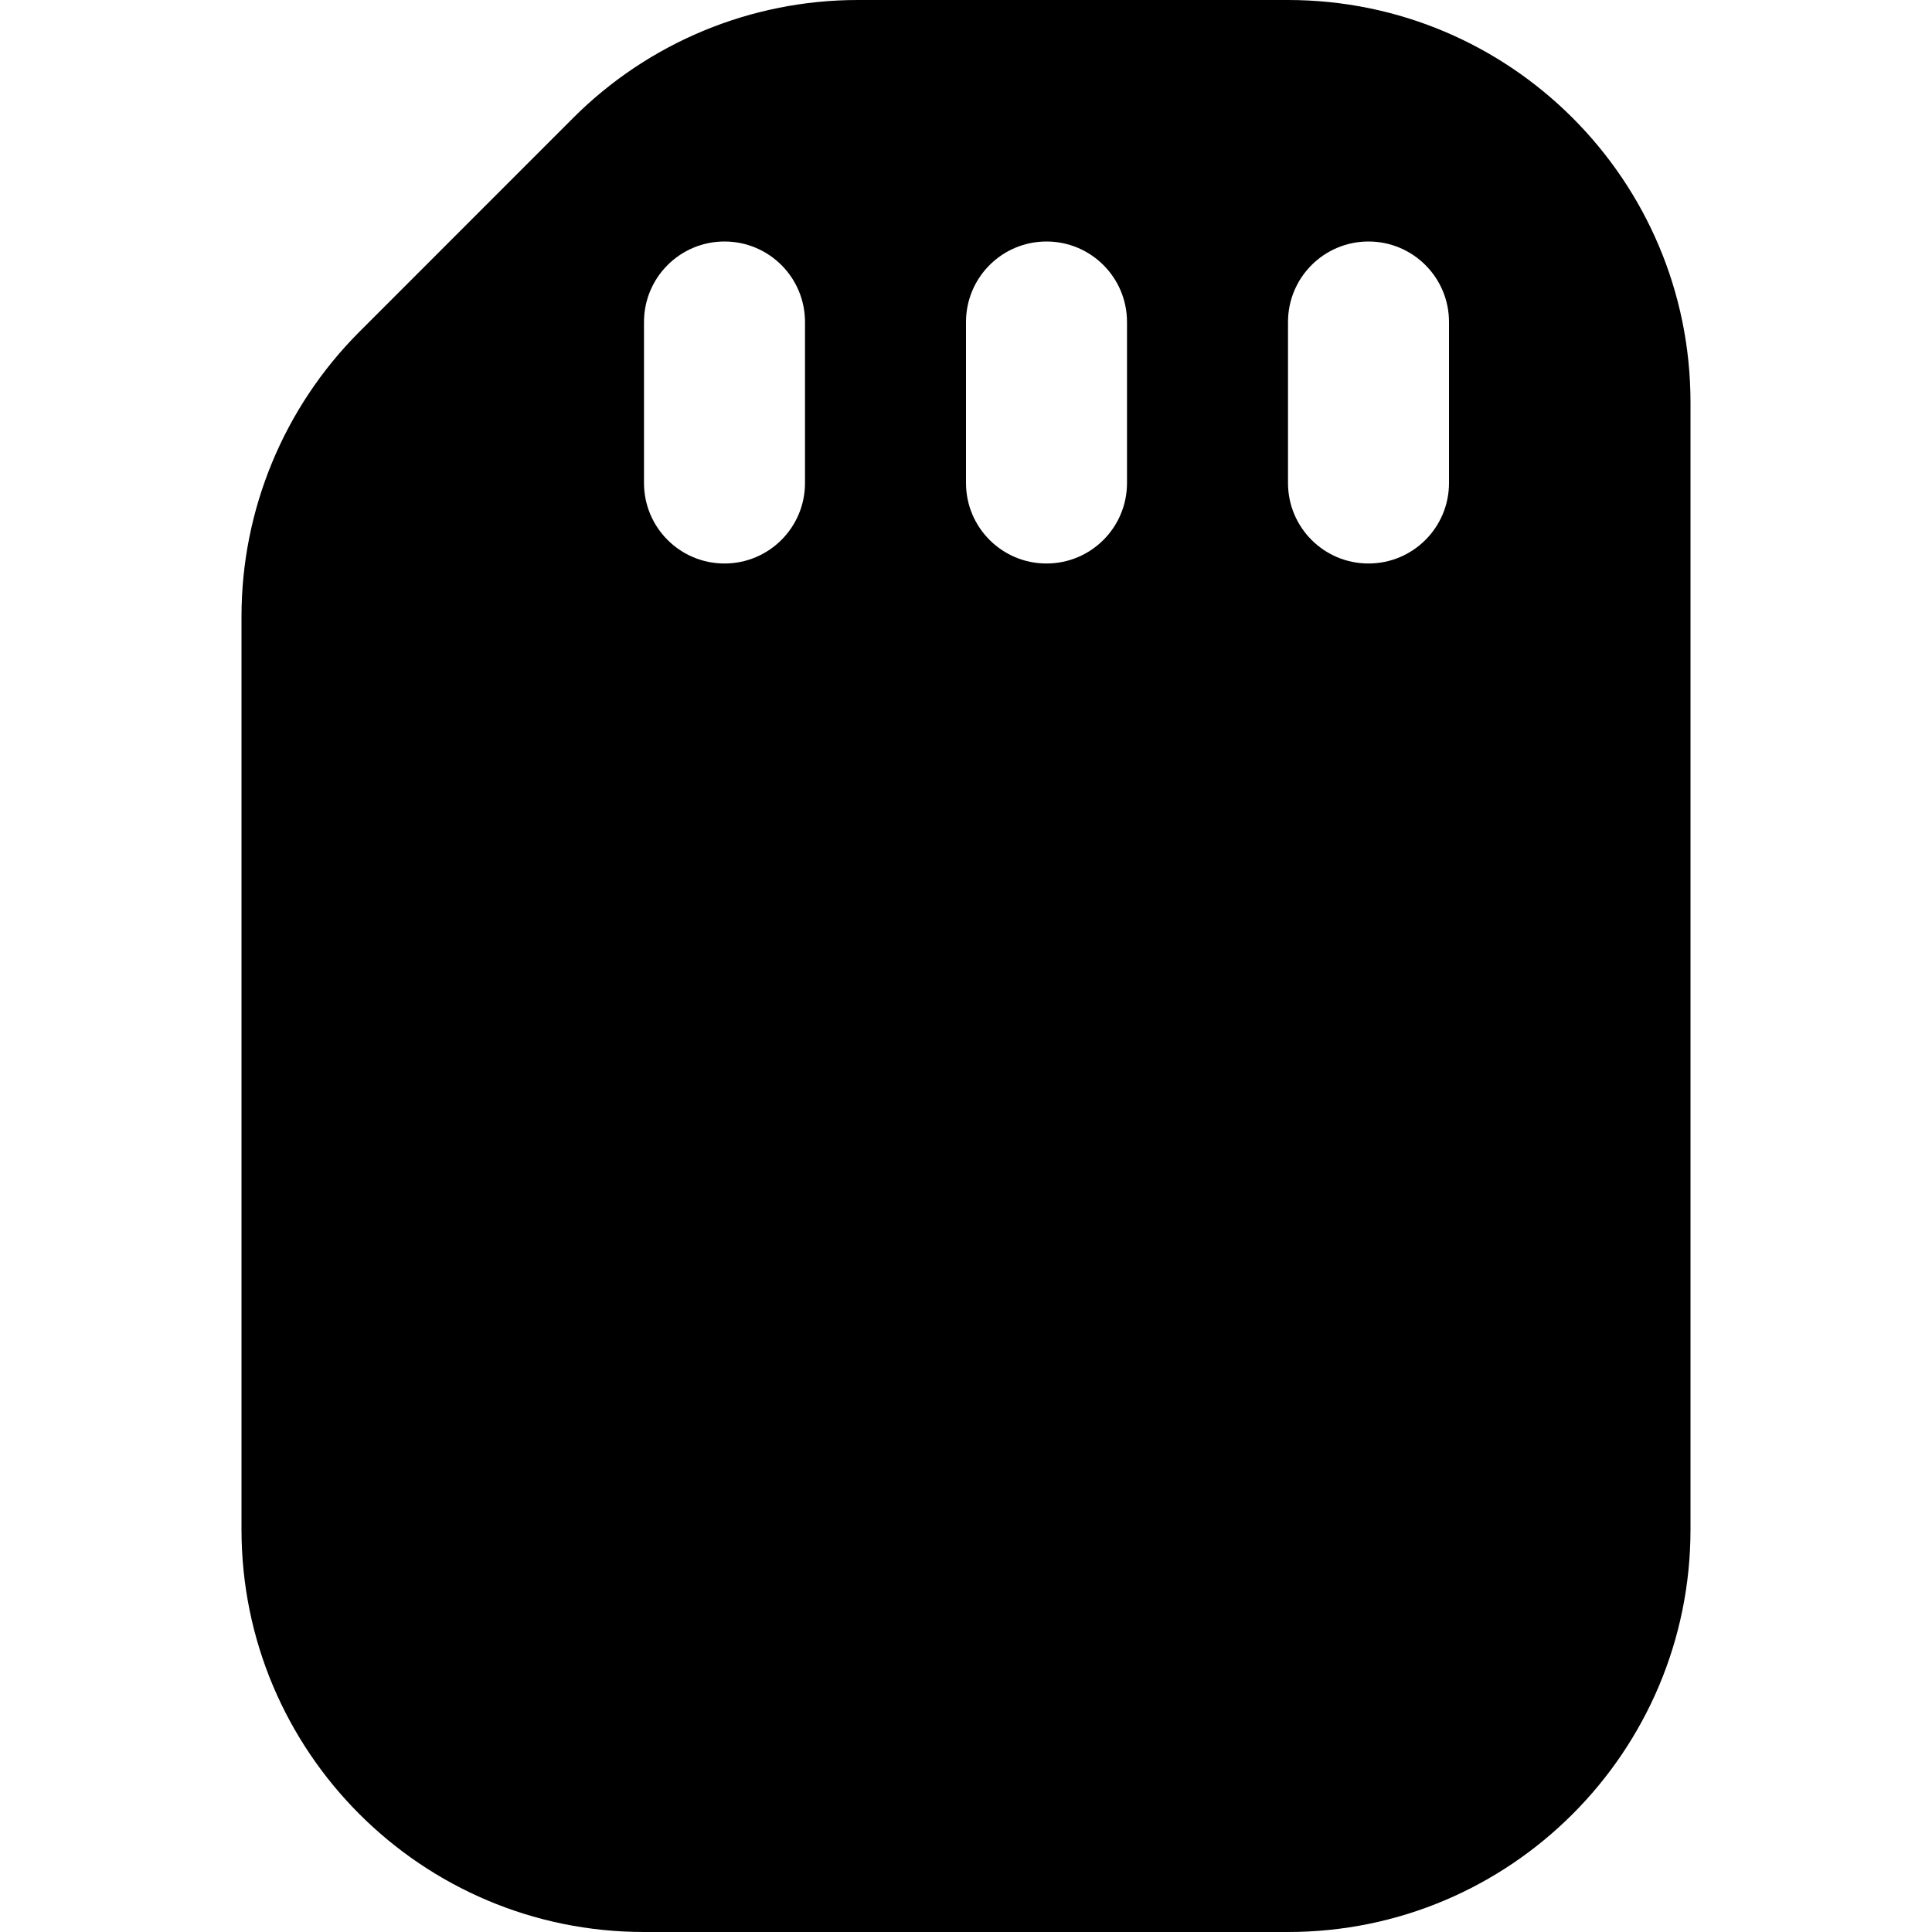<?xml version="1.0" encoding="UTF-8"?>
<svg xmlns="http://www.w3.org/2000/svg" id="Layer_1" data-name="Layer 1" viewBox="0 0 24 24">
  <path d="m16,0h-5.344c-1.326,0-2.598.527-3.536,1.465l-2.656,2.657c-.937.938-1.464,2.209-1.464,3.535v11.343c0,2.761,2.239,5,5,5h8c2.761,0,5-2.239,5-5V5c0-2.761-2.239-5-5-5Zm-6,6c0,.552-.447,1-1,1s-1-.448-1-1v-2c0-.552.447-1,1-1s1,.448,1,1v2Zm4,0c0,.552-.447,1-1,1s-1-.448-1-1v-2c0-.552.447-1,1-1s1,.448,1,1v2Zm4,0c0,.552-.447,1-1,1s-1-.448-1-1v-2c0-.552.447-1,1-1s1,.448,1,1v2Z"/>
</svg>

